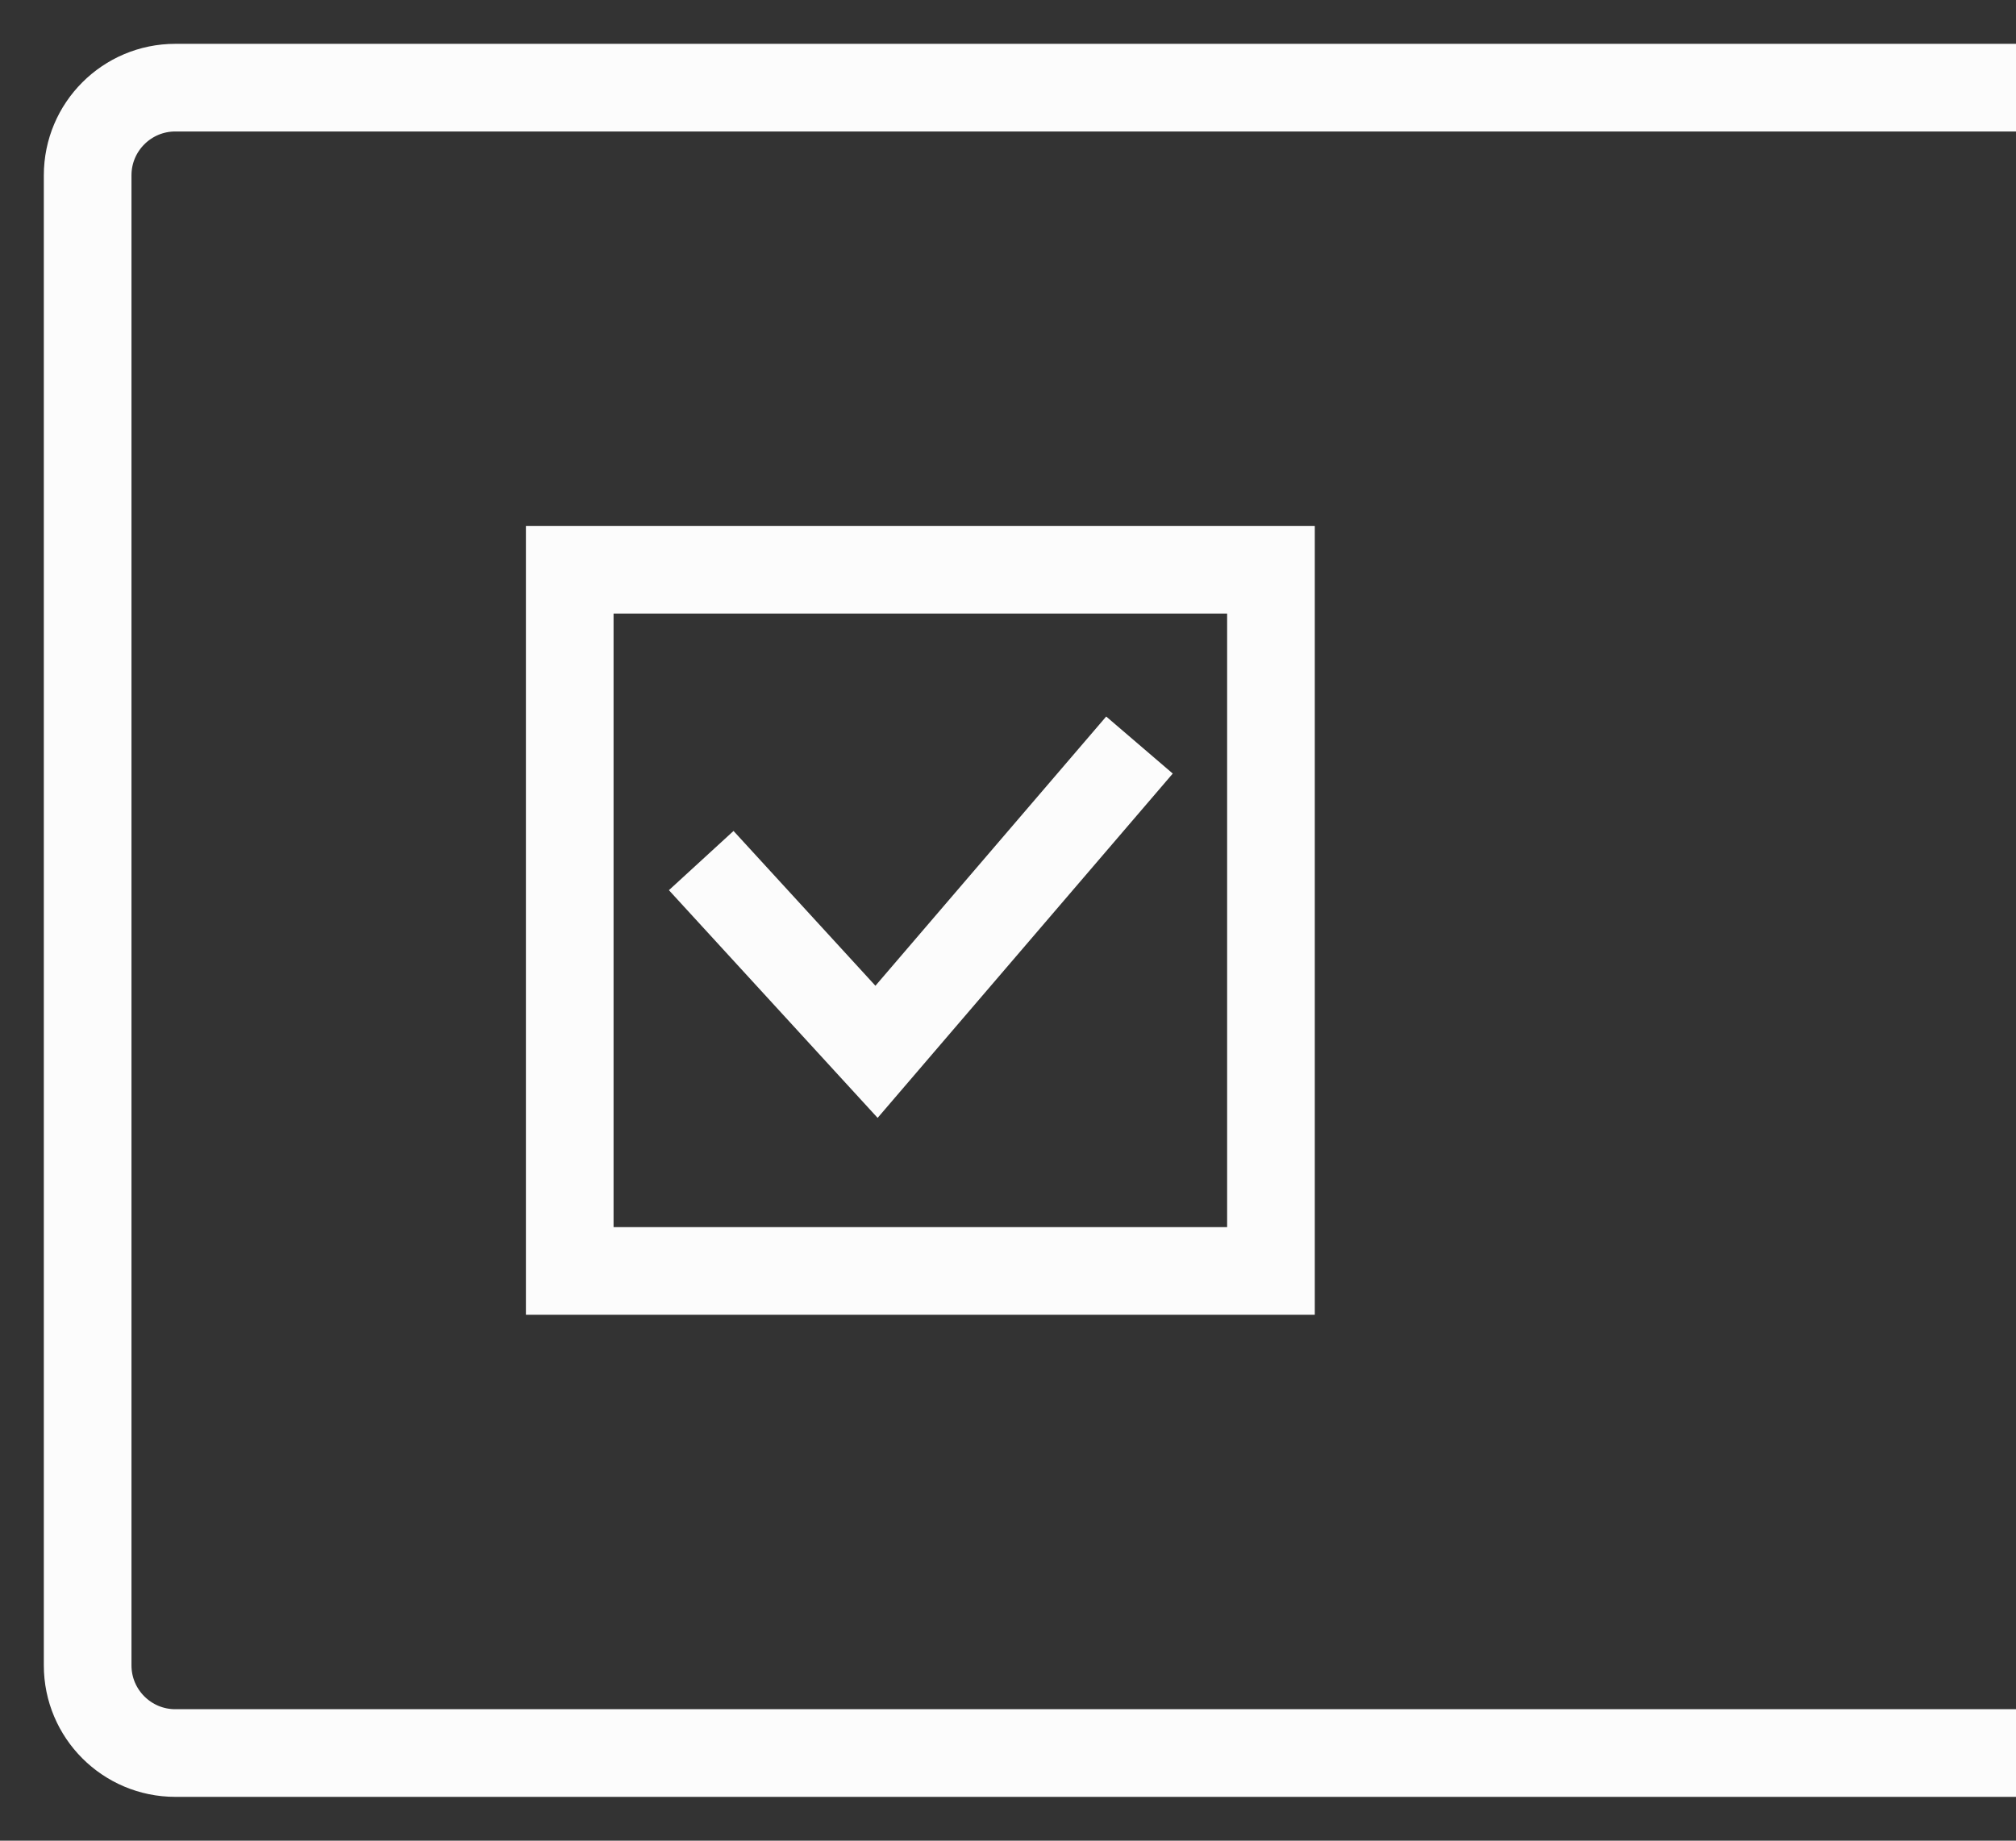 <svg width="23" height="21" viewBox="0 0 23 21" fill="none" xmlns="http://www.w3.org/2000/svg">
<rect x="0" y="0" width="23" height="21" fill="#333333" stroke="none"/>
<path d="M23 1H2C1.448 1 1 1.448 1 2V19C1 19.552 1.448 20 2 20H23" stroke="#FCFCFC"/>
<rect x="6.5" y="6.5" width="8" height="8" stroke="#FCFCFC"/>
<path d="M8 9.818L10 12L13 8.5" stroke="#FCFCFC"/>
</svg>
